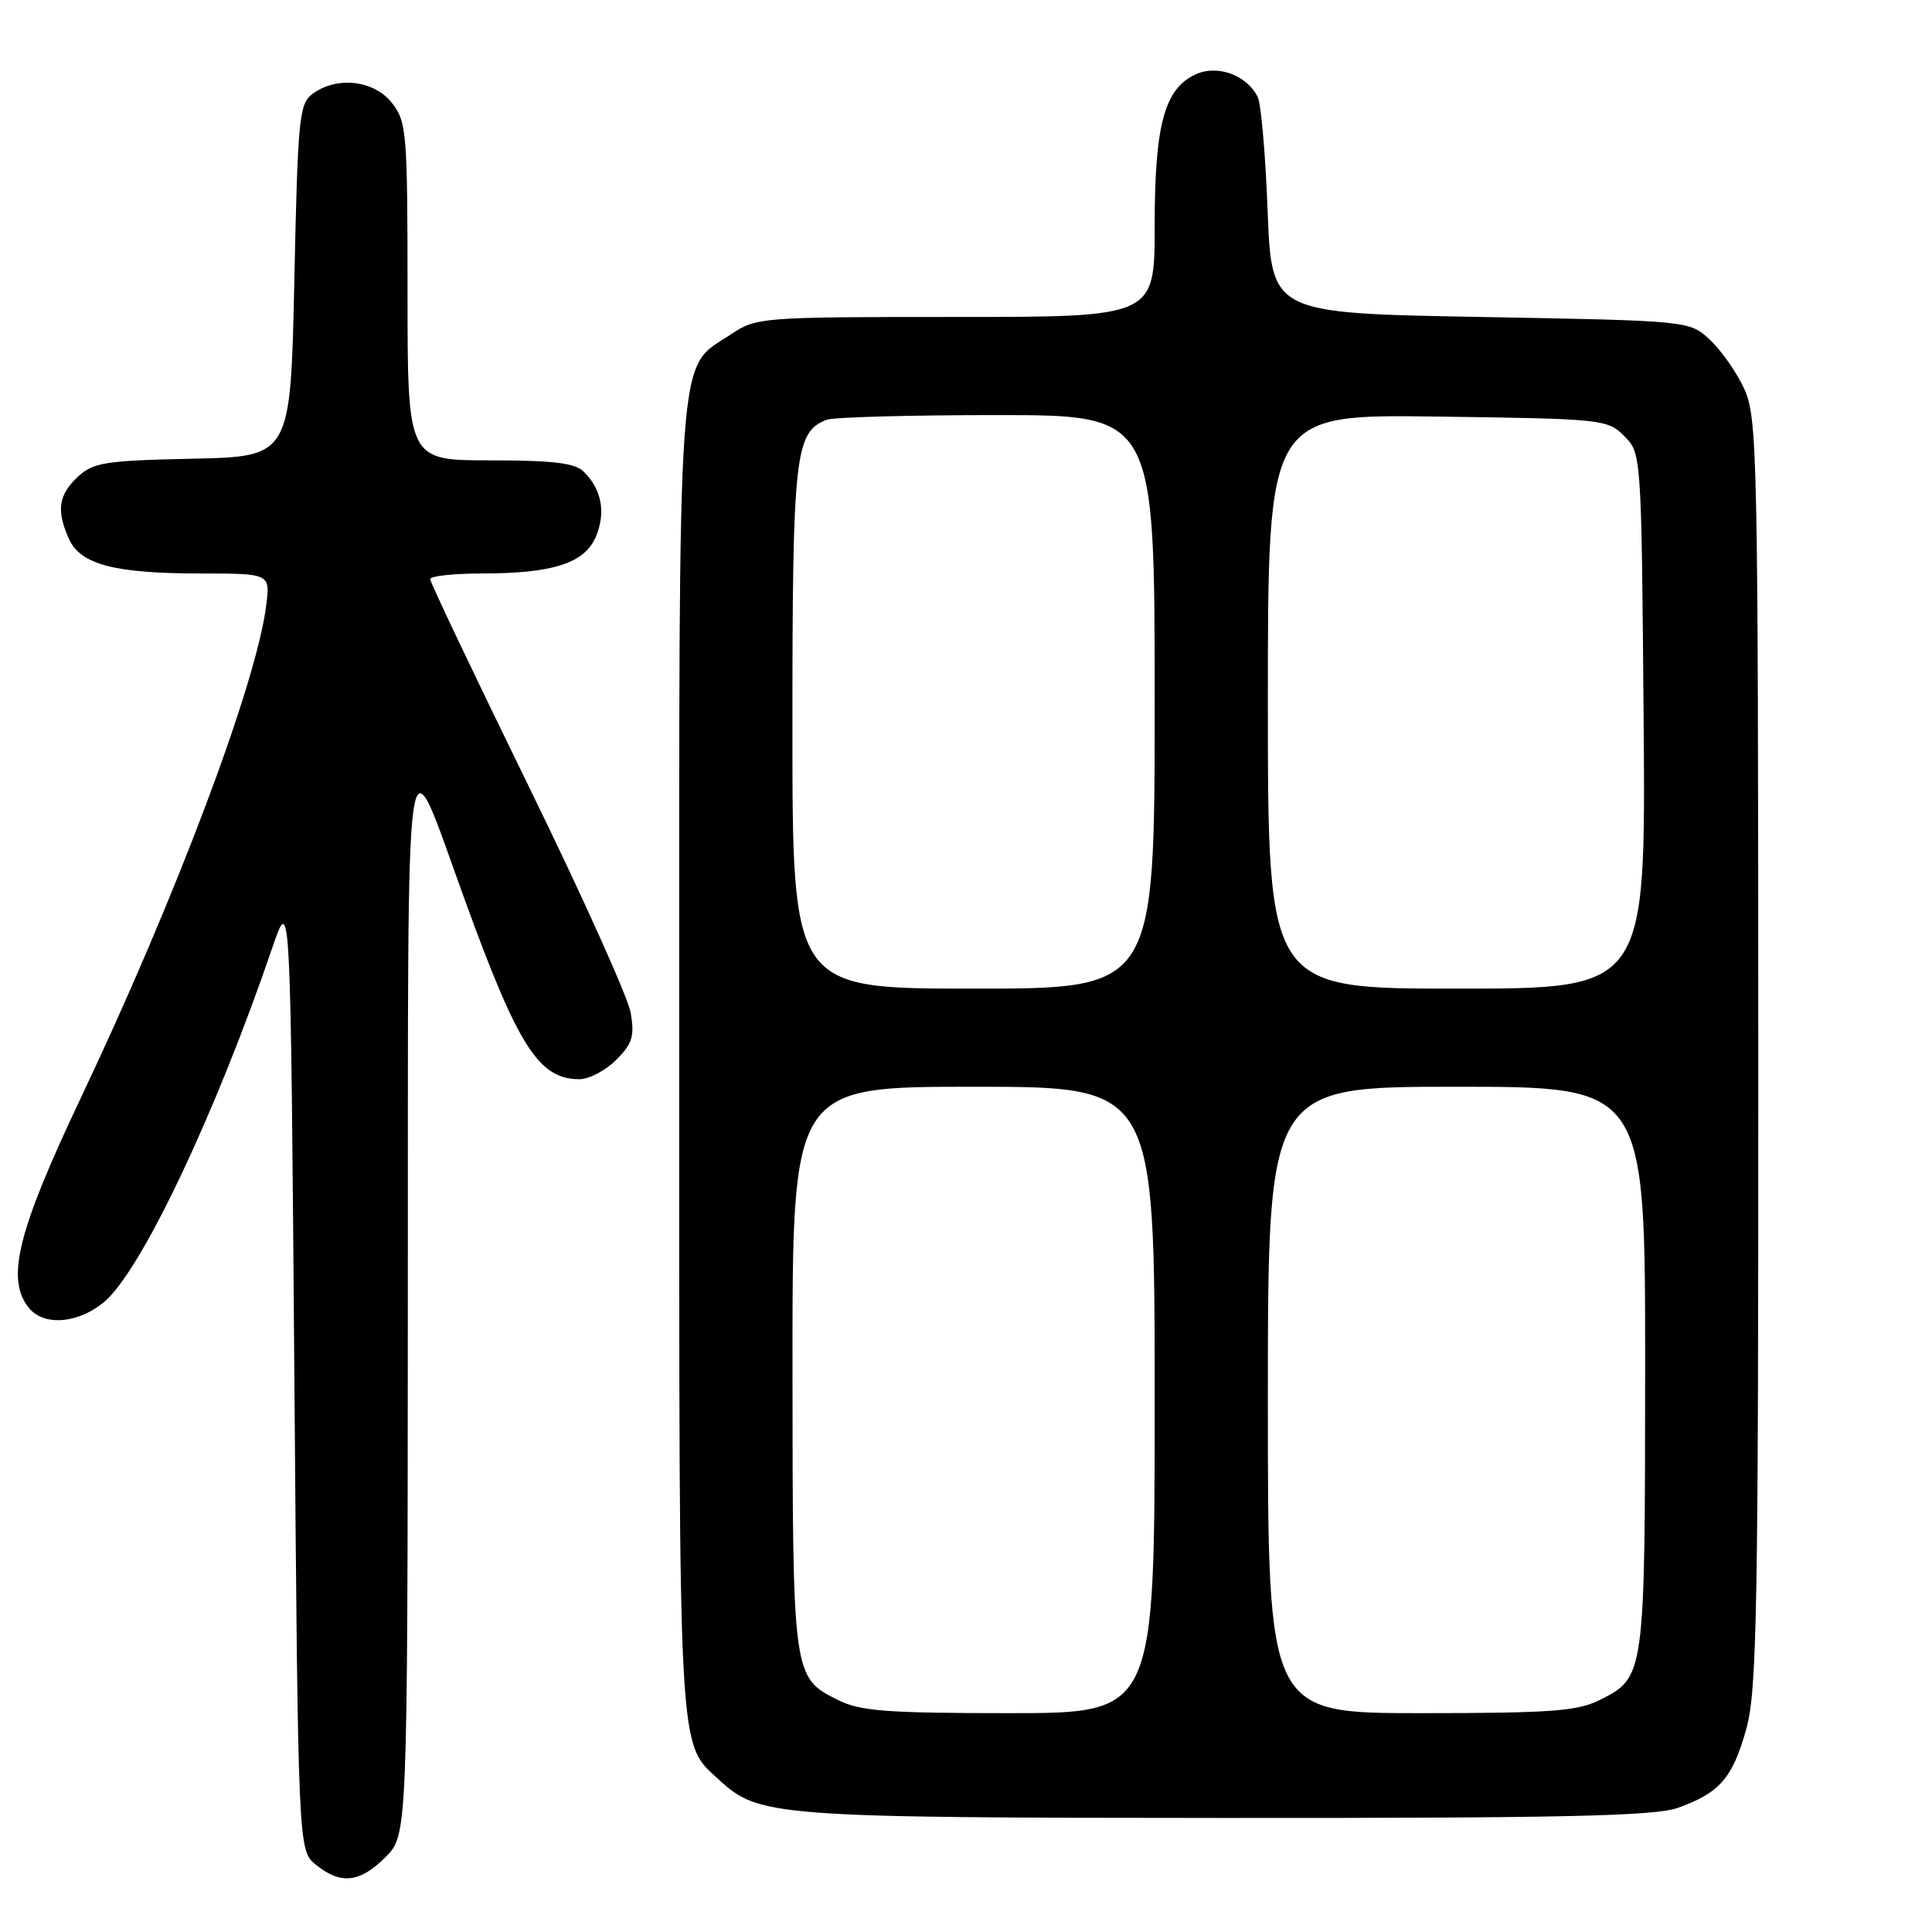 <?xml version="1.0" encoding="UTF-8" standalone="no"?>
<!DOCTYPE svg PUBLIC "-//W3C//DTD SVG 1.1//EN" "http://www.w3.org/Graphics/SVG/1.1/DTD/svg11.dtd" >
<svg xmlns="http://www.w3.org/2000/svg" xmlns:xlink="http://www.w3.org/1999/xlink" version="1.1" viewBox="0 0 256 256">
 <g >
 <path fill="currentColor"
d=" M 51.08 246.08 C 54.00 243.15 54.00 243.15 54.04 172.33 C 54.09 92.39 53.45 96.85 61.59 119.24 C 68.66 138.71 71.40 143.00 76.77 143.00 C 78.05 143.00 80.24 141.85 81.65 140.44 C 83.80 138.29 84.10 137.30 83.57 134.19 C 83.22 132.16 77.10 118.57 69.96 103.99 C 62.83 89.41 57.00 77.15 57.00 76.74 C 57.00 76.33 60.04 76.00 63.75 75.99 C 73.31 75.99 77.50 74.63 78.98 71.06 C 80.29 67.89 79.72 64.86 77.36 62.51 C 76.21 61.35 73.33 61.00 64.93 61.00 C 54.00 61.00 54.00 61.00 54.00 38.63 C 54.00 17.52 53.88 16.12 51.93 13.63 C 49.56 10.63 44.67 10.06 41.44 12.42 C 39.64 13.73 39.46 15.54 39.00 37.17 C 38.50 60.50 38.50 60.50 25.53 60.78 C 13.87 61.03 12.33 61.28 10.28 63.21 C 7.73 65.60 7.45 67.69 9.16 71.45 C 10.69 74.81 15.21 75.99 26.65 75.99 C 35.81 76.00 35.81 76.00 35.27 80.25 C 33.96 90.64 23.35 118.82 10.70 145.50 C 2.28 163.27 0.73 169.56 3.87 173.35 C 5.87 175.76 10.41 175.37 13.83 172.49 C 18.72 168.37 28.58 147.58 36.11 125.50 C 38.50 118.50 38.50 118.50 39.00 181.84 C 39.50 245.18 39.50 245.18 41.86 247.09 C 45.15 249.75 47.68 249.48 51.08 246.08 Z  M 222.32 239.55 C 227.85 237.58 229.57 235.61 231.38 229.14 C 232.81 224.03 233.00 213.77 232.98 139.43 C 232.96 59.97 232.86 55.29 231.11 51.50 C 230.09 49.30 228.04 46.38 226.55 45.00 C 223.84 42.50 223.84 42.50 196.17 42.00 C 168.50 41.50 168.50 41.50 167.97 28.00 C 167.69 20.57 167.10 13.78 166.67 12.89 C 165.27 9.98 161.34 8.52 158.46 9.84 C 154.29 11.74 153.00 16.50 153.00 29.97 C 153.00 42.00 153.00 42.00 126.65 42.00 C 100.92 42.00 100.22 42.05 96.90 44.27 C 89.60 49.15 90.00 43.49 90.00 140.28 C 90.00 233.91 89.83 230.82 95.26 235.82 C 100.57 240.72 102.53 240.86 162.50 240.89 C 207.25 240.91 219.27 240.64 222.32 239.55 Z  M 111.01 225.25 C 105.04 222.25 105.03 222.16 105.01 181.25 C 105.00 144.00 105.00 144.00 129.00 144.00 C 153.00 144.00 153.00 144.00 153.00 185.50 C 153.00 227.00 153.00 227.00 133.75 227.00 C 117.42 227.00 113.97 226.73 111.01 225.25 Z  M 168.00 185.50 C 168.00 144.00 168.00 144.00 193.00 144.00 C 218.00 144.00 218.00 144.00 217.99 181.25 C 217.97 222.16 217.96 222.25 211.99 225.25 C 209.01 226.74 205.53 227.00 188.25 227.00 C 168.00 227.00 168.00 227.00 168.00 185.50 Z  M 105.00 96.45 C 105.00 60.22 105.33 57.24 109.54 55.62 C 110.44 55.28 120.58 55.00 132.08 55.00 C 153.00 55.00 153.00 55.00 153.00 93.00 C 153.00 131.00 153.00 131.00 129.00 131.00 C 105.00 131.00 105.00 131.00 105.00 96.45 Z  M 168.00 92.95 C 168.00 54.89 168.00 54.89 190.47 55.20 C 212.33 55.49 213.01 55.56 215.22 57.78 C 217.49 60.05 217.50 60.13 217.79 95.53 C 218.07 131.00 218.07 131.00 193.04 131.00 C 168.00 131.00 168.00 131.00 168.00 92.95 Z "/>
</g>
</svg>